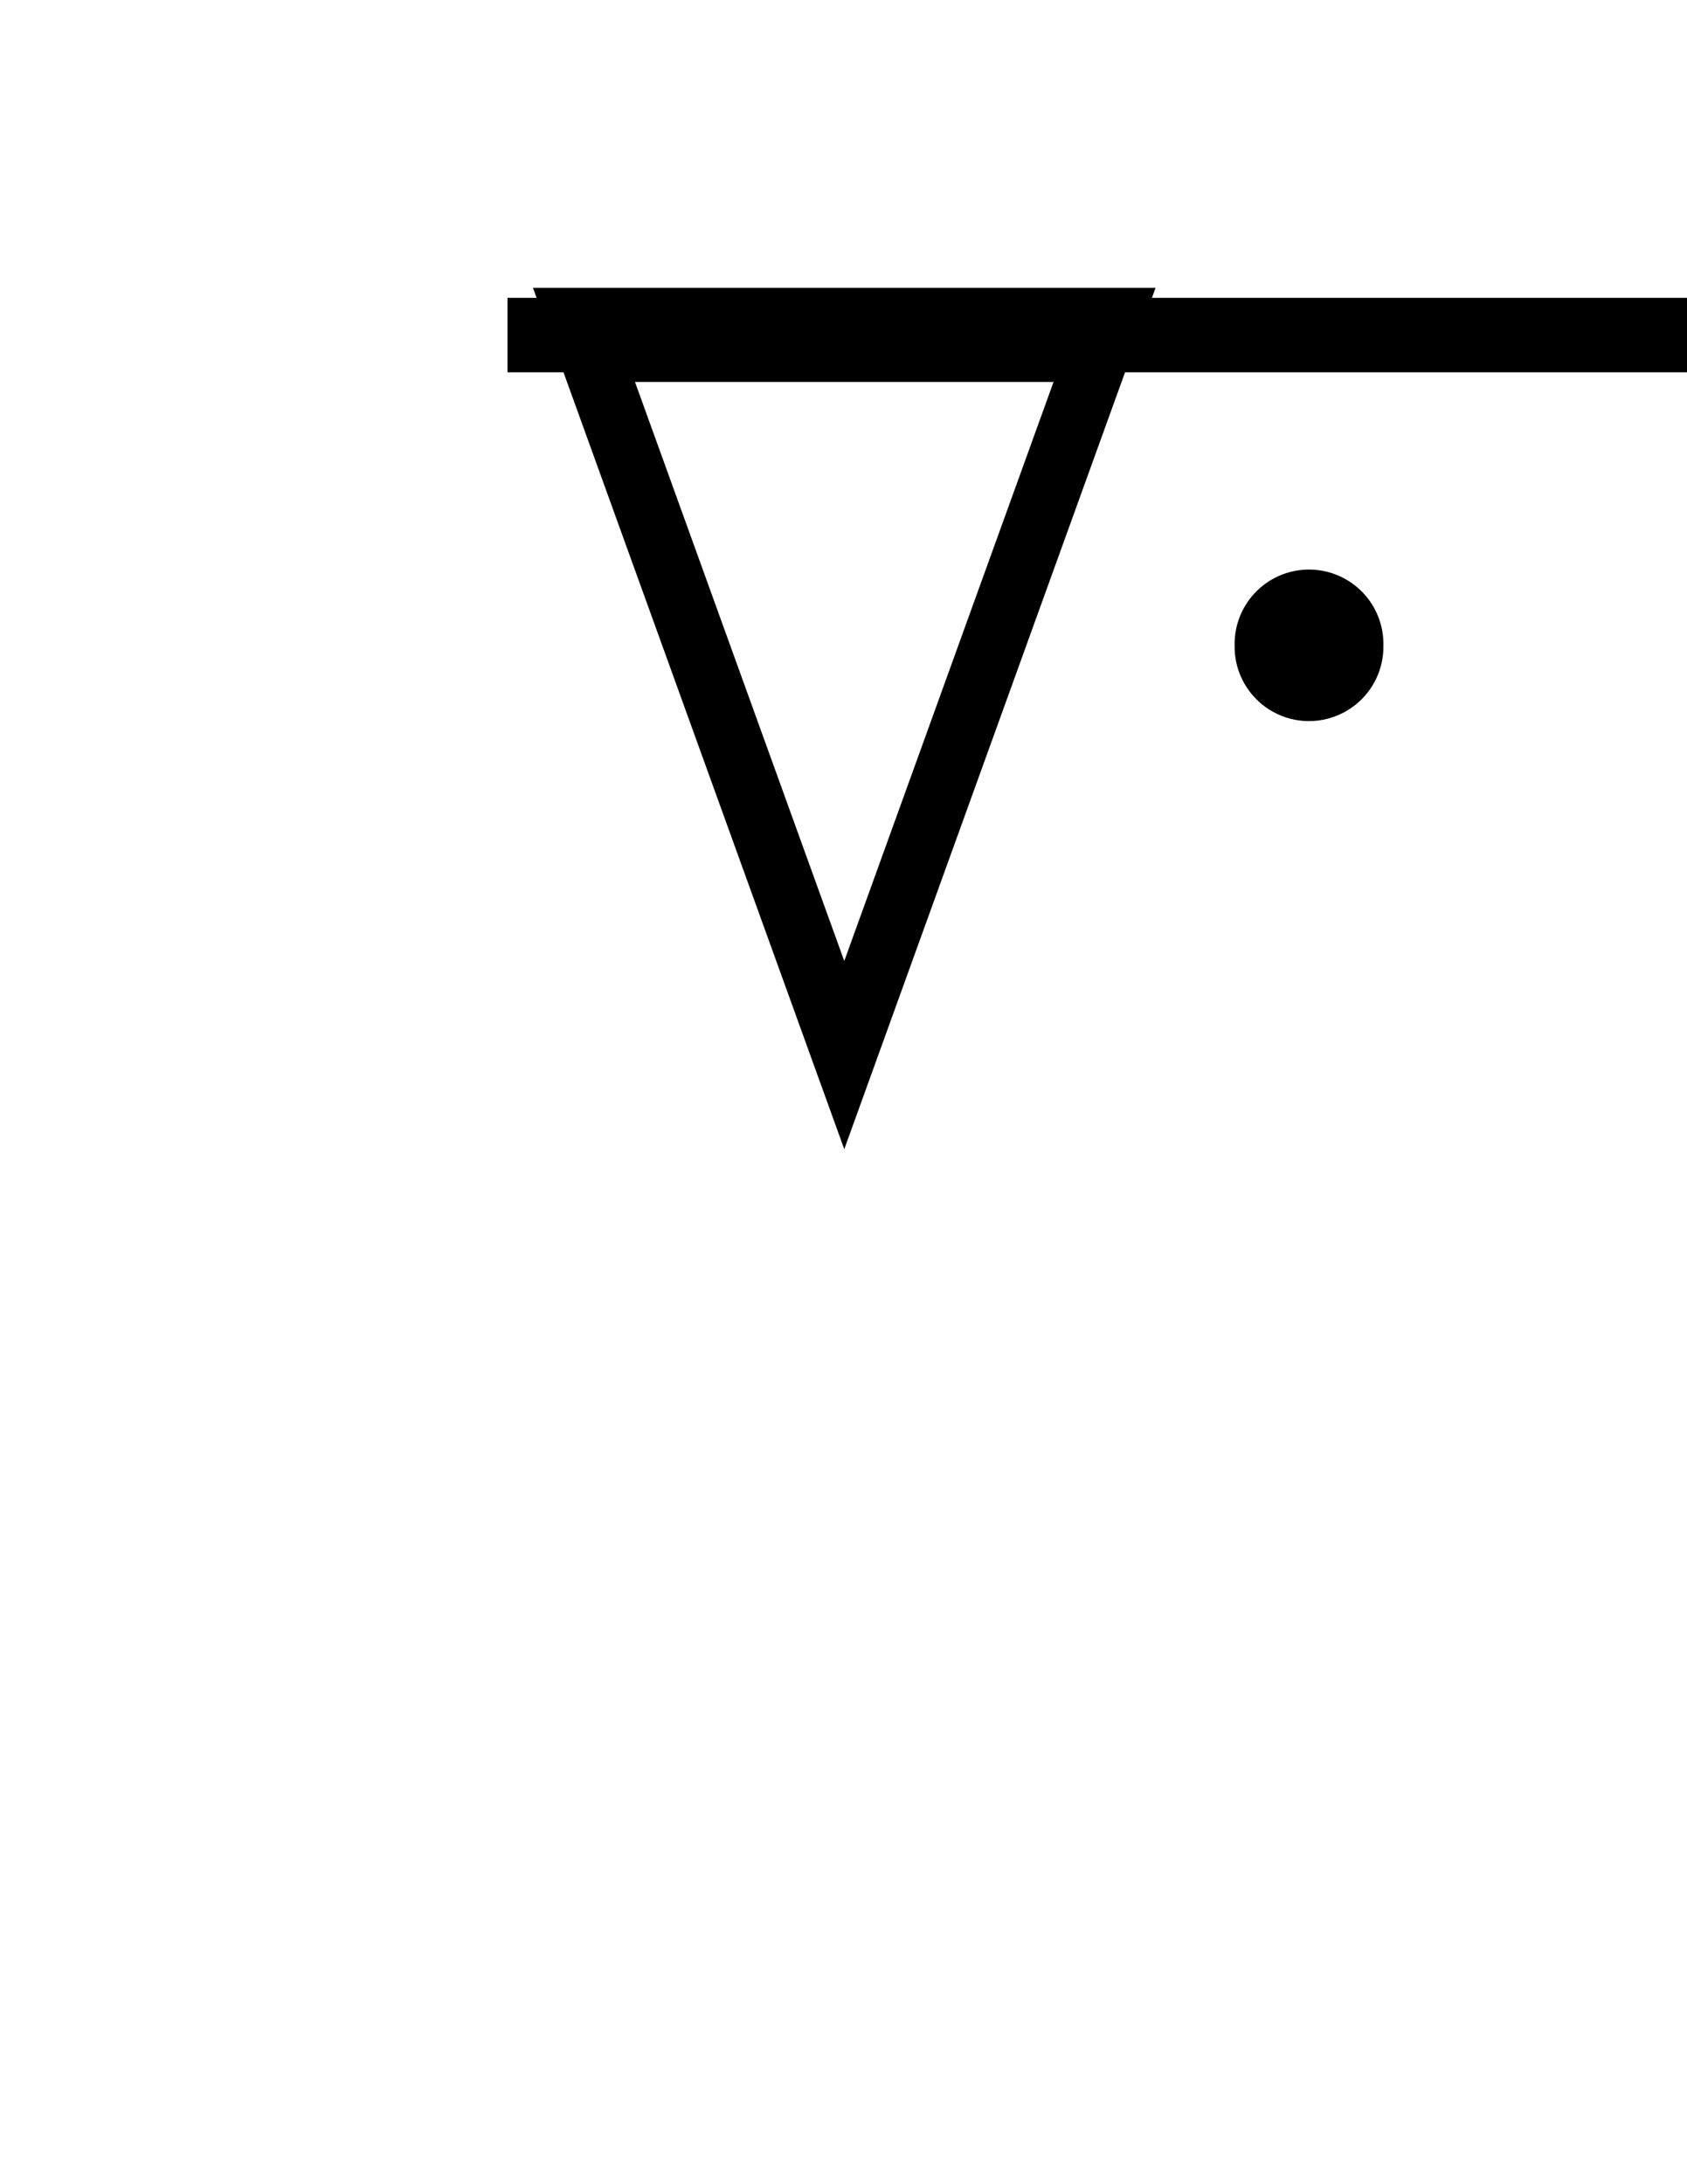 <svg xmlns:rdf="http://www.w3.org/1999/02/22-rdf-syntax-ns#" xmlns="http://www.w3.org/2000/svg" height="44" width="34" version="1.1" xmlns:cc="http://creativecommons.org/ns#" xmlns:dc="http://purl.org/dc/elements/1.1/">
 <path style="color:#000000;enable-background:accumulate;" d="m28.958-1.924a3.17,3.17,0,1,1,-6.339,0,3.17,3.17,0,1,1,6.339,0z" fill-rule="nonzero" transform="matrix(0.473,0,0,0.473,14.184,13.91)" fill="#000"/>
 <g stroke="#000" fill="none" transform="translate(20.25,20.712)">
  <path style="enable-background:accumulate;color:#000000;" d="M-71.22,21.441-81.796,3.123-92.372-15.195h21.152l21.152-0-10.576,18.318z" transform="matrix(0.248,0,0,0.396,14.428,-7.948)" stroke-width="4.786"/>
  <path stroke-linejoin="miter" d="m13-13.962-22.272,0" stroke-linecap="square" stroke-miterlimit="4" stroke-dasharray="none" stroke-width="1.5"/>
 </g>
</svg>
